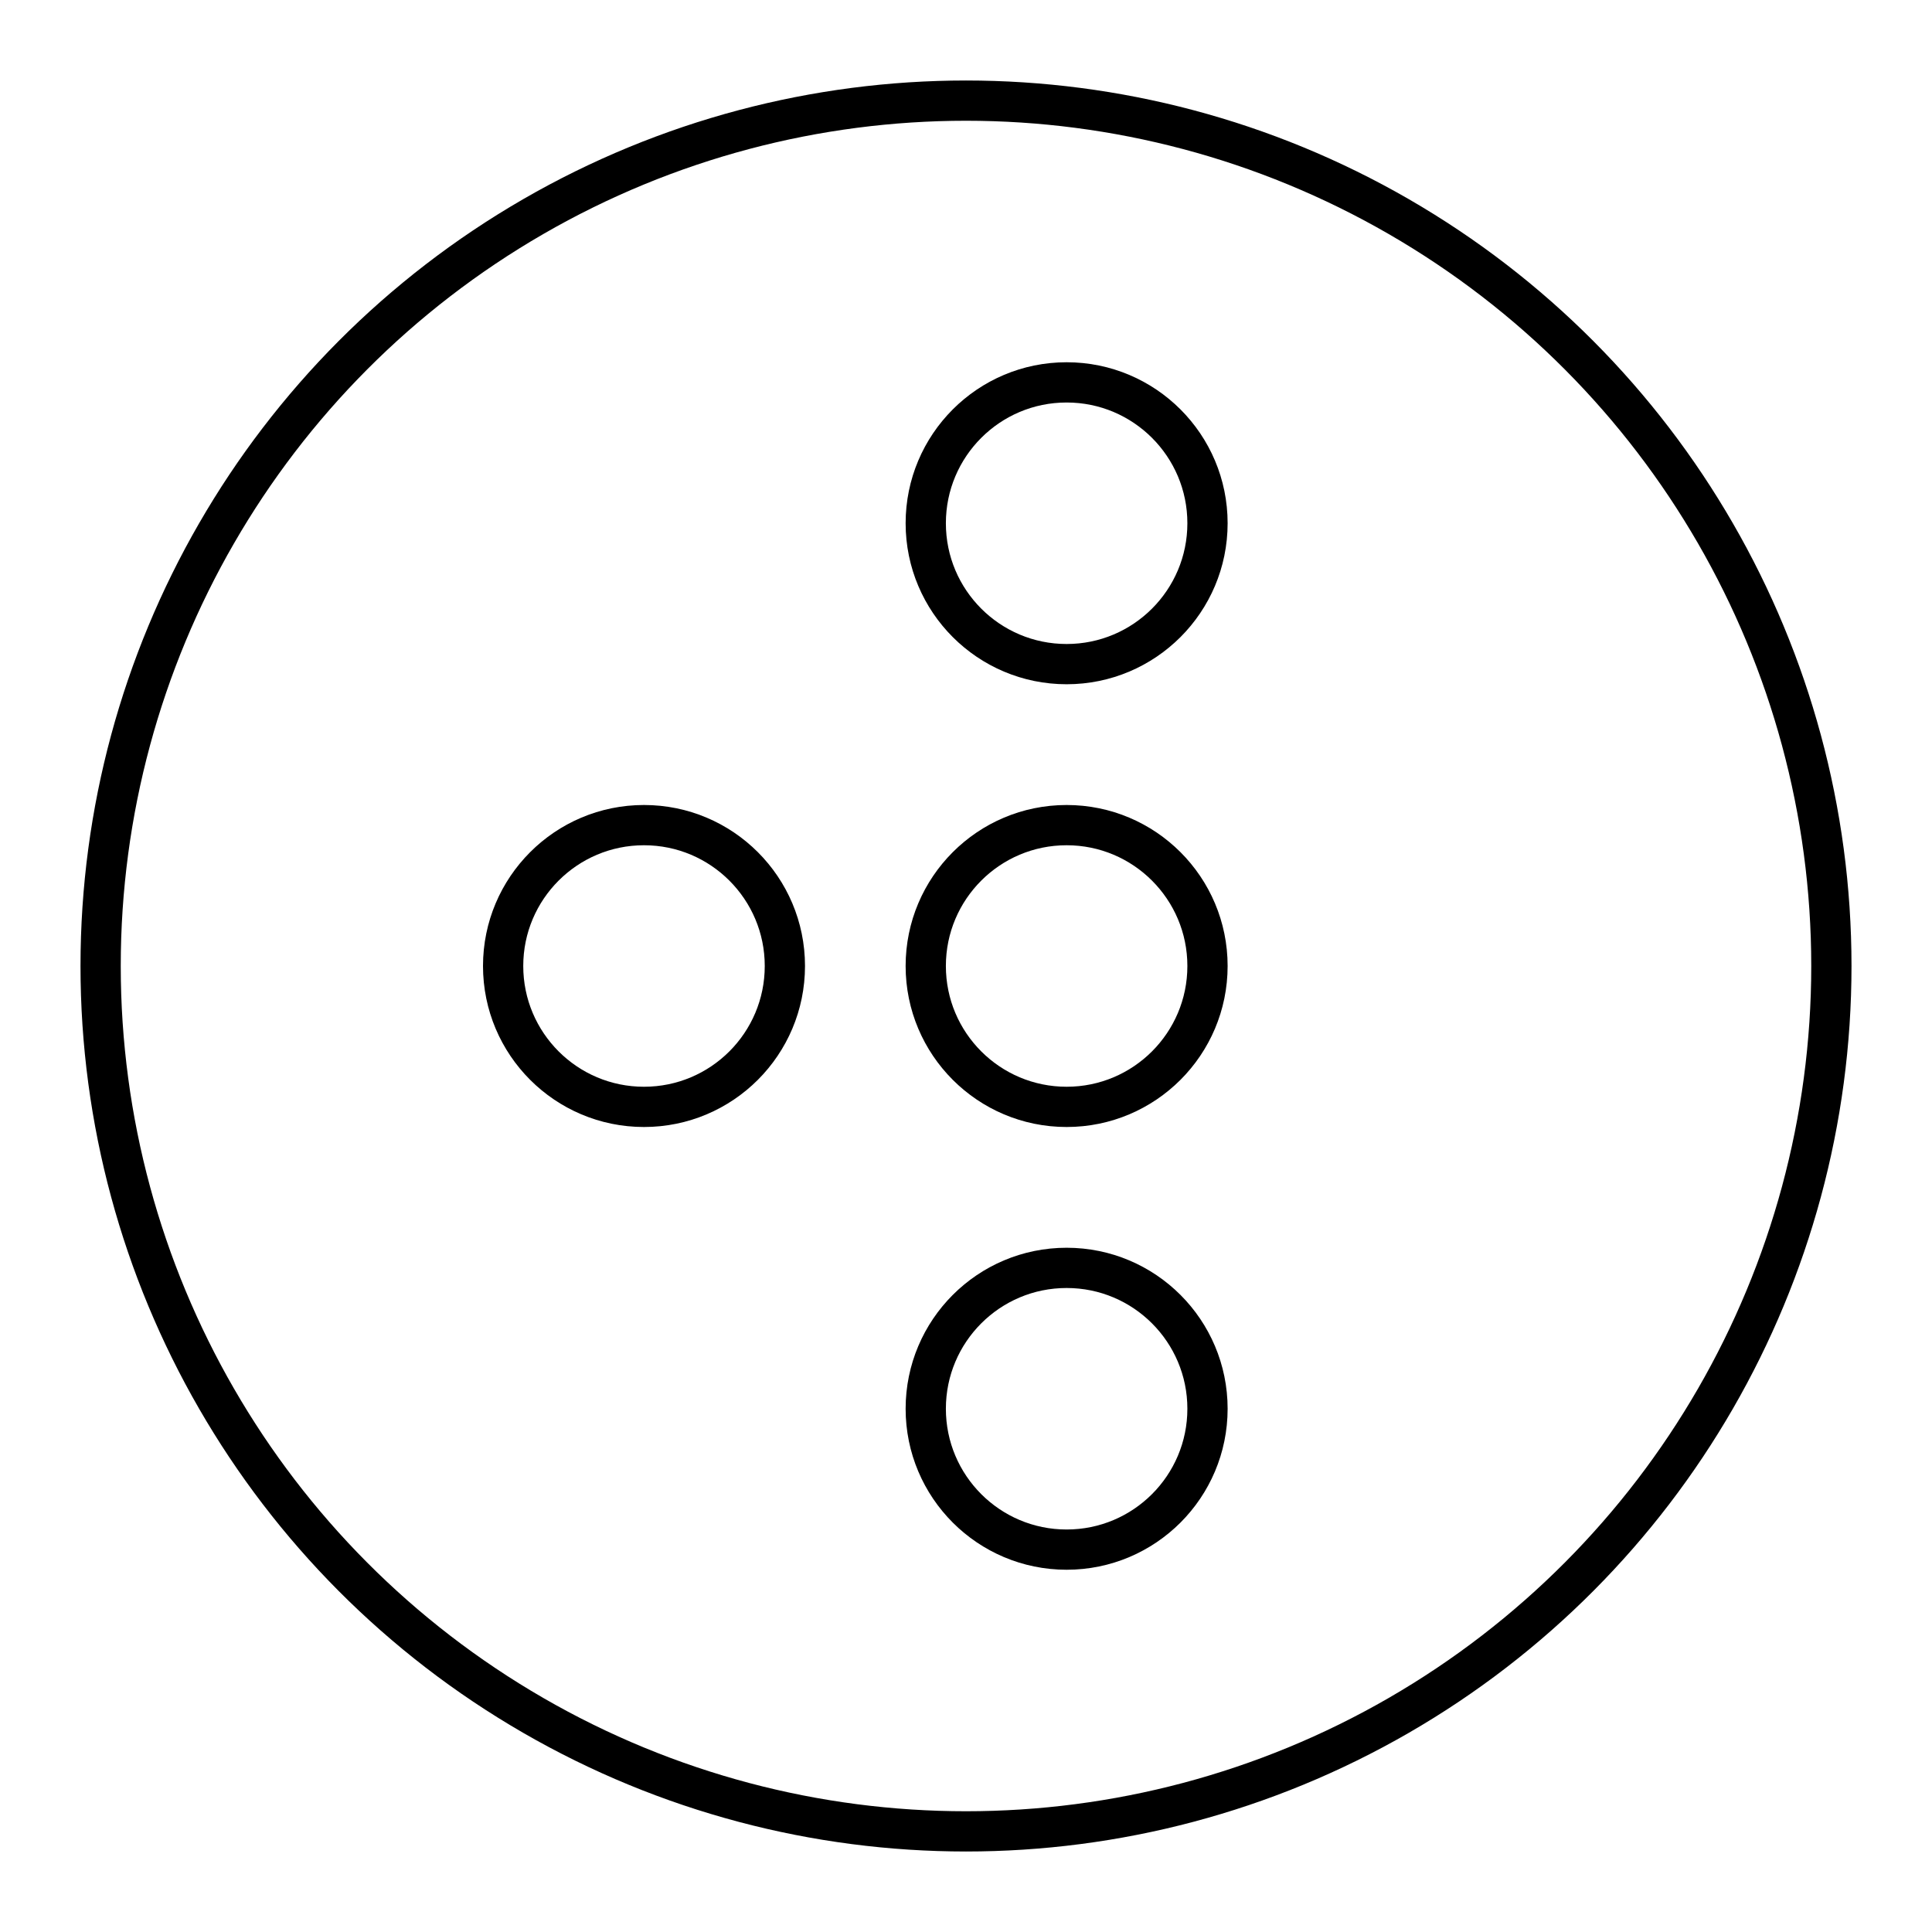 <?xml version="1.0" encoding="UTF-8"?><svg id="a" xmlns="http://www.w3.org/2000/svg" viewBox="0 0 48 48"><defs><style>.d{fill:none;stroke:#000;stroke-linecap:round;stroke-linejoin:round;}</style></defs><circle class="d" cx="24" cy="24" r="21.5"/><circle class="d" cx="26.5" cy="24" r="3.5"/><circle class="d" cx="16" cy="24" r="3.5"/><circle class="d" cx="26.5" cy="13" r="3.5"/><circle class="d" cx="26.5" cy="35" r="3.5"/></svg>
